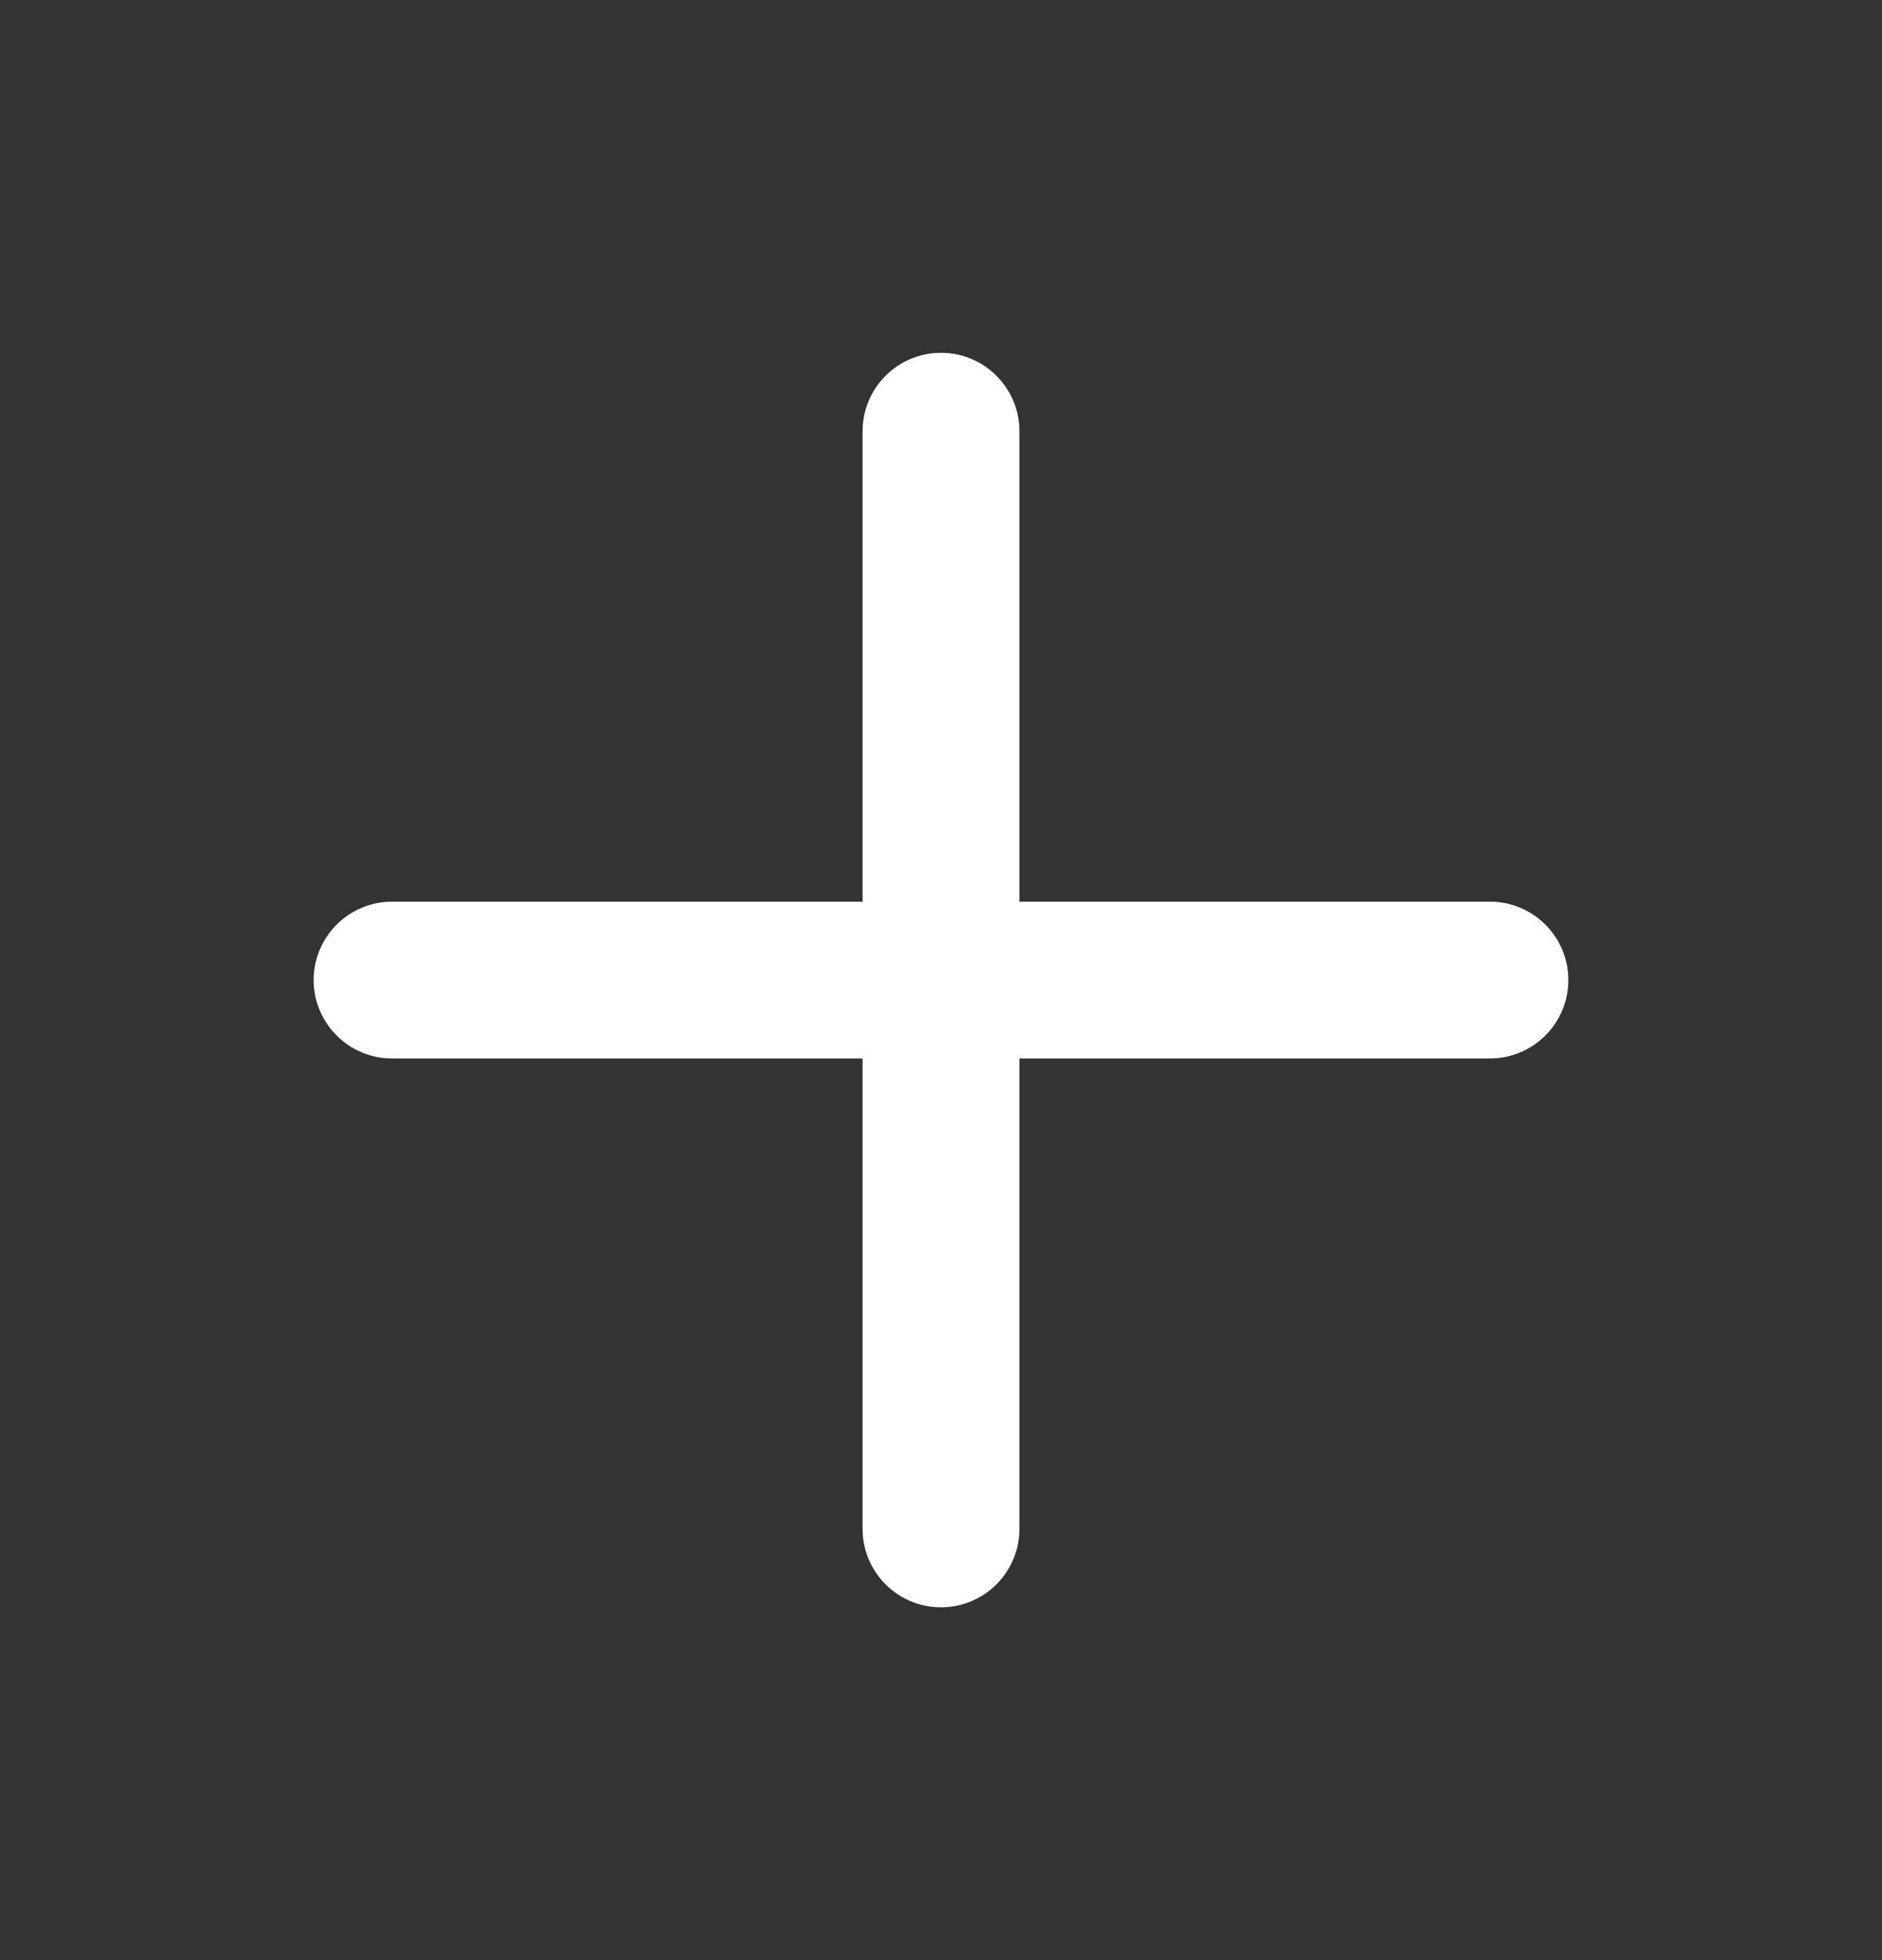 <svg width="24" height="25" viewBox="0 0 24 25" fill="none" xmlns="http://www.w3.org/2000/svg">
<rect x="0" y="0" width="24" height="25" fill="#333333" stroke="none"/>
<g clip-path="url(#clip0_629_10182)">
<path fill-rule="evenodd" clip-rule="evenodd" d="M12 4.5C12.552 4.5 13 4.948 13 5.5V19.5C13 20.052 12.552 20.5 12 20.5C11.448 20.5 11 20.052 11 19.5V5.5C11 4.948 11.448 4.5 12 4.5Z" fill="white"/>
<path fill-rule="evenodd" clip-rule="evenodd" d="M4 12.5C4 11.948 4.448 11.5 5 11.5H19C19.552 11.5 20 11.948 20 12.5C20 13.052 19.552 13.5 19 13.5H5C4.448 13.5 4 13.052 4 12.5Z" fill="white"/>
</g>
<defs>
<clipPath id="clip0_629_10182">
<rect width="24" height="24" fill="white" transform="translate(0 0.5)"/>
</clipPath>
</defs>
</svg>
